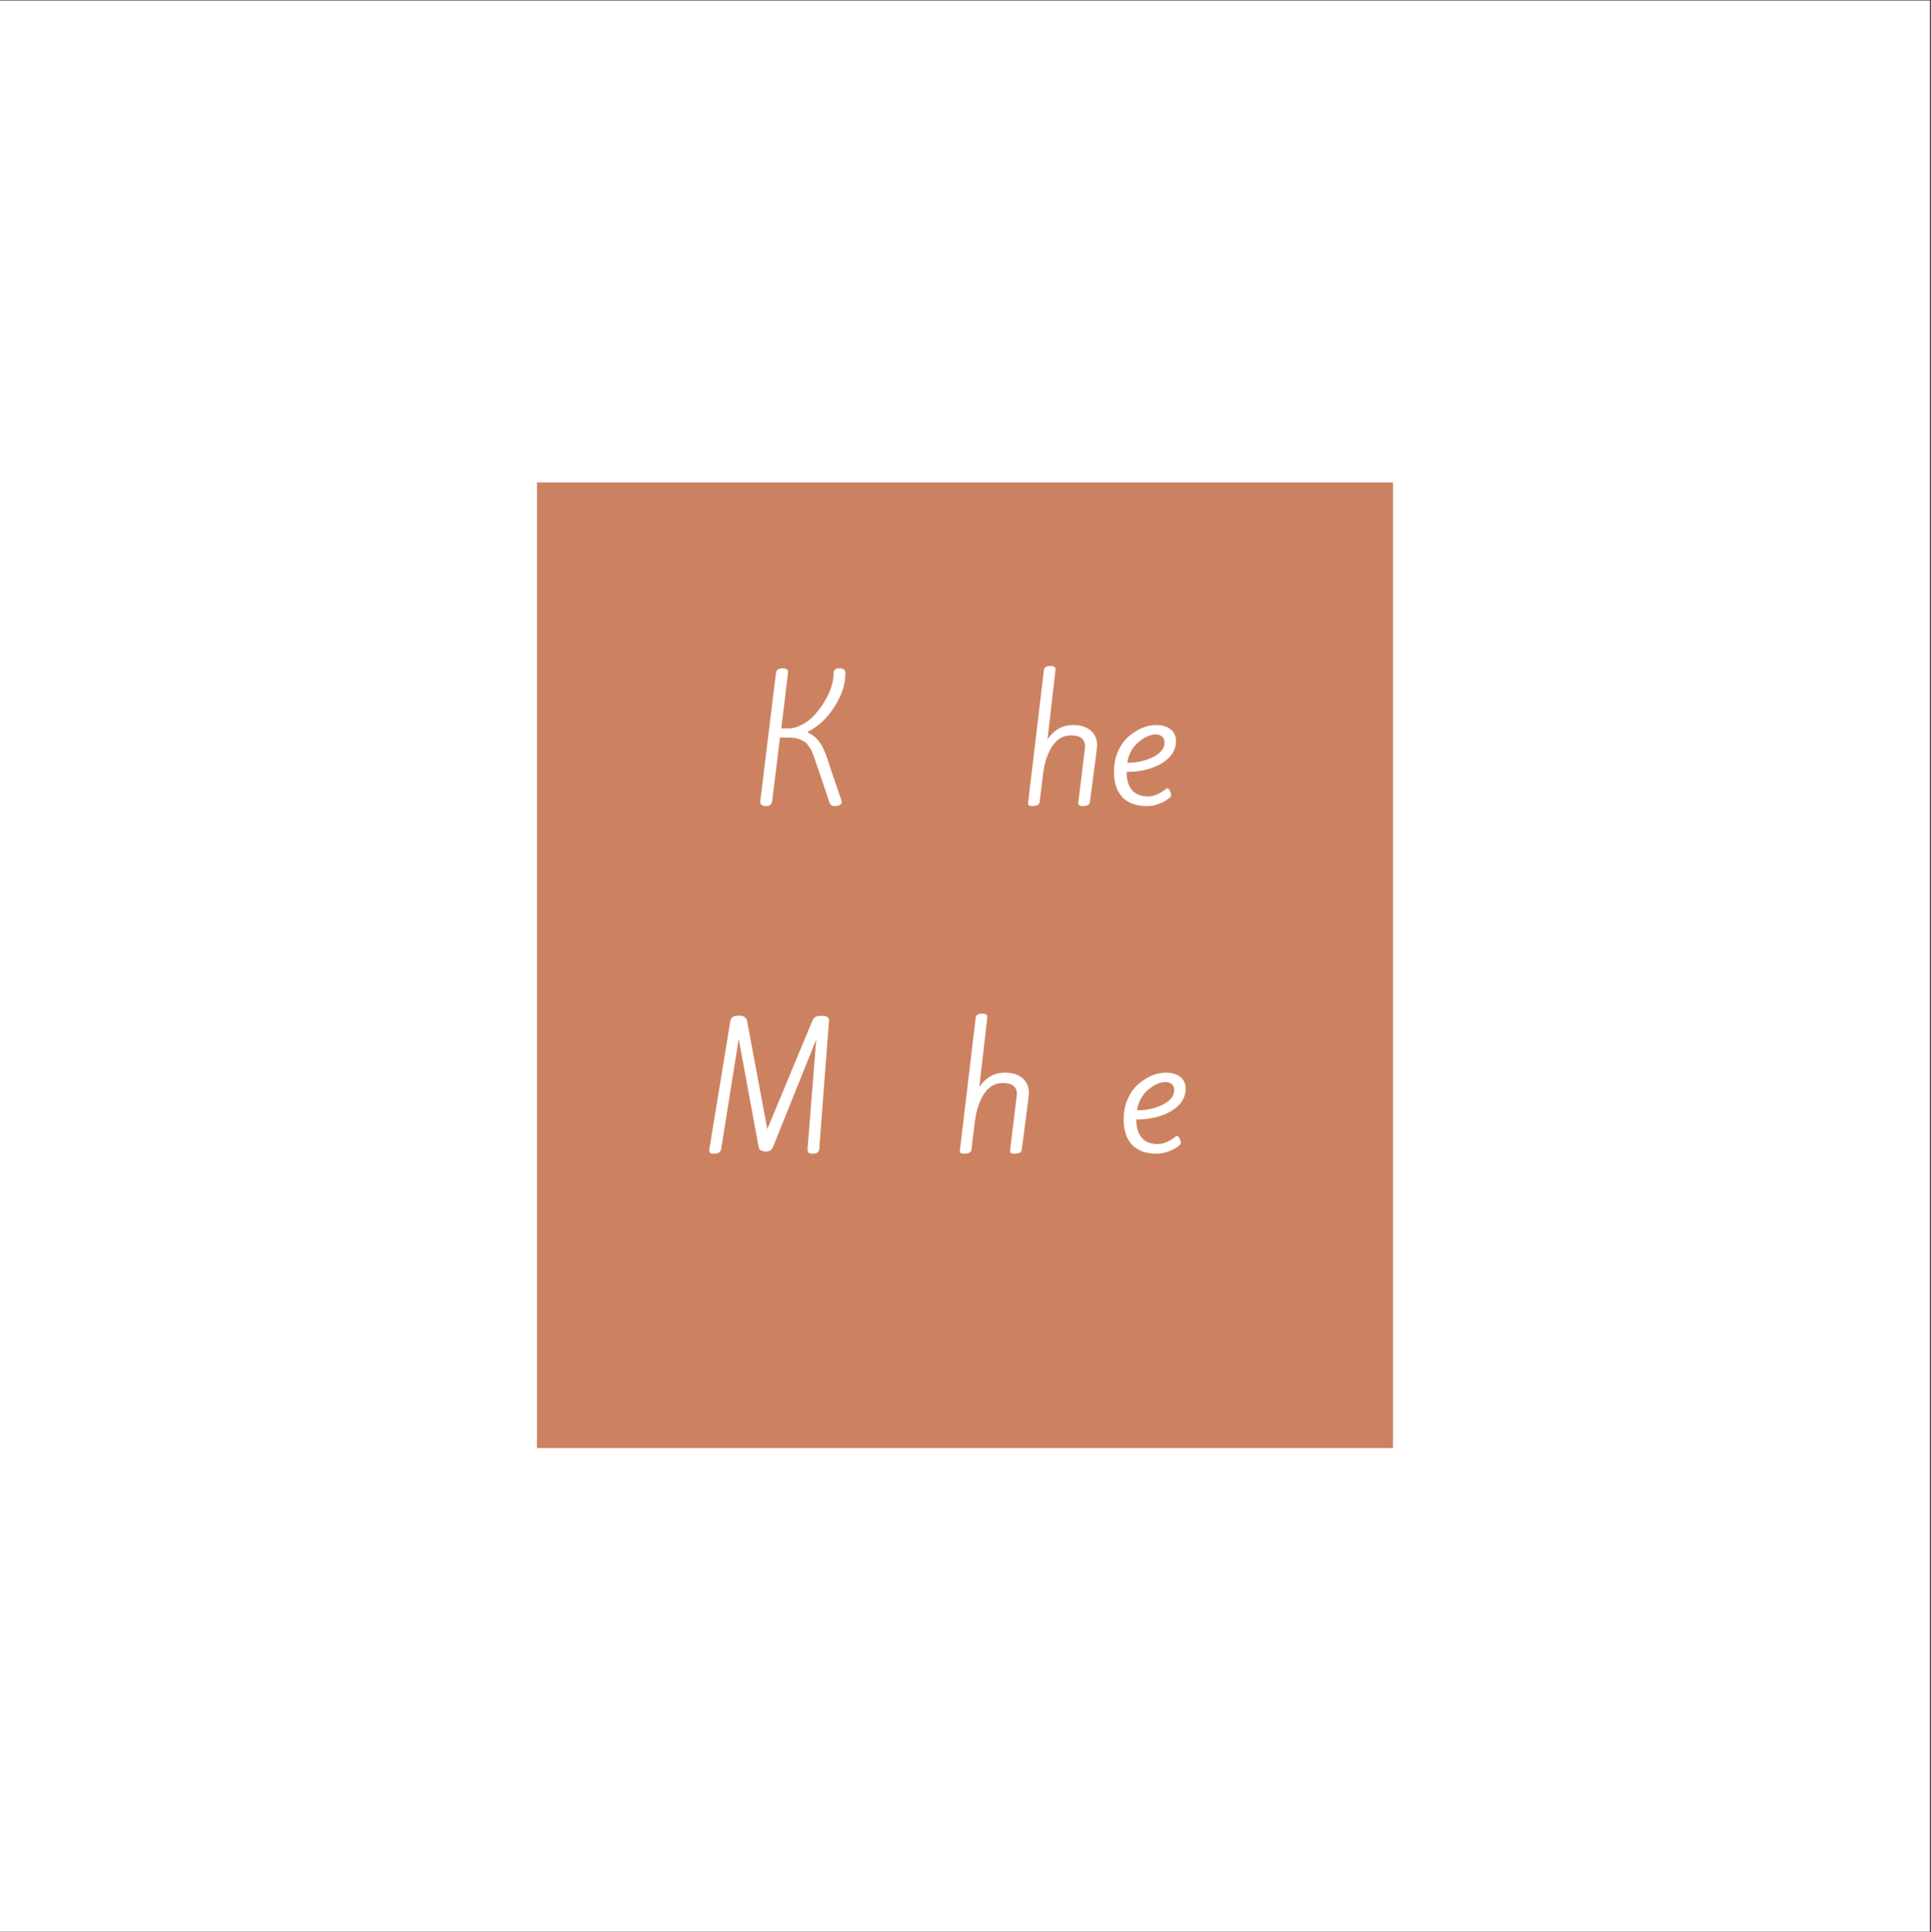 <?xml version="1.0" encoding="iso-8859-1"?>
<svg xmlns="http://www.w3.org/2000/svg" xmlns:xlink="http://www.w3.org/1999/xlink" width="224.88pt" height="225pt" viewBox="0 0 224.88 225" version="1.2">
	
	
	

	
	
	<rect x="0" y="0" width="224.88" height="225" fill="#333333" stroke="none"/>
	
	
	

	
	
	<defs>
		
		
		

		
		
		<g>
			
			
			

			
			
			<symbol overflow="visible" id="glyph0-0">
				
				

				
				
				

			
			</symbol>
			
			
			

			
			
			<symbol overflow="visible" id="glyph0-1">
				
				
				

				
				
				<path style="stroke:none;" d="M 4.281 -15.359 L 3.484 -8.797 L 4.328 -8.797 C 4.848 -8.797 5.375 -8.941 5.906 -9.234 C 6.445 -9.523 6.93 -9.898 7.359 -10.359 C 7.785 -10.828 8.172 -11.348 8.516 -11.922 C 9.223 -13.086 9.578 -14.191 9.578 -15.234 C 9.578 -15.609 9.805 -15.797 10.266 -15.797 C 10.723 -15.797 10.953 -15.609 10.953 -15.234 C 10.953 -13.941 10.523 -12.633 9.672 -11.312 C 8.828 -9.988 7.805 -9.023 6.609 -8.422 L 6.594 -8.297 C 7.375 -7.973 7.984 -7.328 8.422 -6.359 C 8.66 -5.816 8.863 -5.27 9.031 -4.719 C 9.207 -4.176 9.32 -3.82 9.375 -3.656 L 10.5 -0.375 C 10.508 -0.344 10.516 -0.273 10.516 -0.172 C 10.516 -0.066 10.445 0.023 10.312 0.109 C 10.176 0.203 9.961 0.25 9.672 0.25 C 9.379 0.25 9.191 0.117 9.109 -0.141 L 7.844 -3.875 C 7.781 -4.039 7.691 -4.297 7.578 -4.641 C 7.461 -4.992 7.379 -5.238 7.328 -5.375 C 7.285 -5.508 7.211 -5.707 7.109 -5.969 C 7.004 -6.227 6.91 -6.41 6.828 -6.516 C 6.754 -6.617 6.656 -6.754 6.531 -6.922 C 6.406 -7.098 6.27 -7.219 6.125 -7.281 C 5.988 -7.352 5.82 -7.438 5.625 -7.531 C 5.32 -7.664 4.848 -7.734 4.203 -7.734 L 3.328 -7.734 C 3.305 -7.504 3.188 -6.508 2.969 -4.75 C 2.75 -3 2.566 -1.523 2.422 -0.328 C 2.379 0.055 2.133 0.25 1.688 0.25 C 1.25 0.25 1.031 0.082 1.031 -0.25 C 1.031 -0.289 1.641 -5.281 2.859 -15.219 C 2.91 -15.602 3.16 -15.797 3.609 -15.797 C 4.055 -15.797 4.281 -15.648 4.281 -15.359 Z M 4.281 -15.359 " animation_id="1"/>
				
				
				

			
			
			</symbol>
			
			
			

			
			
			<symbol overflow="visible" id="glyph0-2">
				
				

				
				
				

			
			</symbol>
			
			
			

			
			
			<symbol overflow="visible" id="glyph0-3">
				
				

				
				
				

			
			</symbol>
			
			
			

			
			
			<symbol overflow="visible" id="glyph0-4">
				
				

				
				
				

			
			</symbol>
			
			
			

			
			
			<symbol overflow="visible" id="glyph0-5">
				
				
				

				
				
				<path style="stroke:none;" d="M 7.859 -6.391 L 7.891 -6.672 C 7.891 -7.547 7.348 -7.984 6.266 -7.984 C 5.367 -7.984 4.645 -7.578 4.094 -6.766 C 3.539 -5.953 3.176 -4.875 3 -3.531 L 2.594 -0.203 C 2.551 0.098 2.266 0.25 1.734 0.25 C 1.555 0.25 1.43 0.223 1.359 0.172 C 1.285 0.129 1.25 0.035 1.25 -0.109 L 3.094 -15.594 C 3.145 -15.906 3.383 -16.062 3.812 -16.062 C 4.238 -16.062 4.453 -15.938 4.453 -15.688 L 3.516 -7.531 C 4.285 -8.633 5.266 -9.188 6.453 -9.188 C 7.367 -9.188 8.07 -8.969 8.562 -8.531 C 9.051 -8.102 9.297 -7.516 9.297 -6.766 C 9.297 -6.66 9.016 -4.473 8.453 -0.203 C 8.422 0.098 8.125 0.25 7.562 0.25 C 7.25 0.25 7.094 0.129 7.094 -0.109 Z M 7.859 -6.391 " animation_id="5"/>
				
				
				

			
			
			</symbol>
			
			
			

			
			
			<symbol overflow="visible" id="glyph0-6">
				
				
				

				
				
				<path style="stroke:none;" d="M 6.844 -7.156 C 6.844 -7.457 6.75 -7.688 6.562 -7.844 C 6.375 -8.008 6.129 -8.094 5.828 -8.094 C 5.18 -8.094 4.504 -7.789 3.797 -7.188 C 3.098 -6.594 2.664 -5.797 2.5 -4.797 C 3.625 -4.797 4.629 -5.02 5.516 -5.469 C 6.398 -5.914 6.844 -6.477 6.844 -7.156 Z M 0.953 -3.75 C 0.953 -4.633 1.113 -5.438 1.438 -6.156 C 1.77 -6.883 2.188 -7.457 2.688 -7.875 C 3.719 -8.75 4.789 -9.188 5.906 -9.188 C 6.57 -9.188 7.113 -9.023 7.531 -8.703 C 7.957 -8.379 8.172 -7.922 8.172 -7.328 C 8.172 -6.266 7.617 -5.398 6.516 -4.734 C 5.41 -4.066 4.047 -3.734 2.422 -3.734 C 2.422 -2.828 2.629 -2.125 3.047 -1.625 C 3.473 -1.125 4.086 -0.875 4.891 -0.875 C 5.266 -0.875 5.625 -0.953 5.969 -1.109 C 6.32 -1.266 6.602 -1.426 6.812 -1.594 L 7.109 -1.828 C 7.242 -1.828 7.359 -1.734 7.453 -1.547 C 7.555 -1.367 7.609 -1.191 7.609 -1.016 C 7.609 -0.797 7.289 -0.531 6.656 -0.219 C 6.02 0.094 5.406 0.25 4.812 0.25 C 3.562 0.25 2.602 -0.094 1.938 -0.781 C 1.281 -1.477 0.953 -2.469 0.953 -3.75 Z M 0.953 -3.75 " animation_id="6"/>
				
				
				

			
			
			</symbol>
			
			
			

			
			
			<symbol overflow="visible" id="glyph0-7">
				
				

				
				
				

			
			</symbol>
			
			
			

			
			
			<symbol overflow="visible" id="glyph0-8">
				
				

				
				
				

			
			</symbol>
			
			
			

			
			
			<symbol overflow="visible" id="glyph0-9">
				
				

				
				
				

			
			</symbol>
			
			
			

			
			
			<symbol overflow="visible" id="glyph0-10">
				
				
				

				
				
				<path style="stroke:none;" d="M 1.219 0.25 C 1.008 0.25 0.863 0.223 0.781 0.172 C 0.695 0.117 0.656 0.016 0.656 -0.141 L 0.656 -0.266 L 3.109 -15.234 C 3.18 -15.629 3.488 -15.828 4.031 -15.828 L 4.234 -15.828 C 4.43 -15.828 4.609 -15.77 4.766 -15.656 C 4.922 -15.551 5.016 -15.41 5.047 -15.234 L 7.406 -2.609 L 12.656 -15.234 C 12.801 -15.609 13.098 -15.797 13.547 -15.797 L 13.875 -15.797 C 14.352 -15.797 14.594 -15.609 14.594 -15.234 L 13.453 -0.266 C 13.422 0.078 13.164 0.25 12.688 0.25 C 12.477 0.25 12.328 0.211 12.234 0.141 C 12.141 0.066 12.094 -0.066 12.094 -0.266 L 13.109 -13.062 L 8.062 -0.5 C 7.926 -0.164 7.645 0 7.219 0 C 7.051 0 6.883 -0.035 6.719 -0.109 C 6.551 -0.191 6.445 -0.32 6.406 -0.5 L 4.078 -13.109 L 2.031 -0.266 C 1.969 0.078 1.695 0.25 1.219 0.25 Z M 1.219 0.25 " animation_id="10"/>
				
				
				

			
			
			</symbol>
			
			
			

			
			
			<symbol overflow="visible" id="glyph0-11">
				
				

				
				
				

			
			</symbol>
			
			
			

			
			
			<symbol overflow="visible" id="glyph0-12">
				
				

				
				
				

			
			</symbol>
			
			
			

			
			
			<symbol overflow="visible" id="glyph1-0">
				
				

				
				
				

			
			</symbol>
			
			
			

			
			
			<symbol overflow="visible" id="glyph1-1">
				
				

				
				
				

			
			</symbol>
			
			
			

			
			
			<symbol overflow="visible" id="glyph1-2">
				
				

				
				
				

			
			</symbol>
			
			
			

			
			
			<symbol overflow="visible" id="glyph1-3">
				
				

				
				
				

			
			</symbol>
			
			
			

			
			
			<symbol overflow="visible" id="glyph1-4">
				
				

				
				
				

			
			</symbol>
			
			
			

			
			
			<symbol overflow="visible" id="glyph1-5">
				
				

				
				
				

			
			</symbol>
			
			
			

			
			
			<symbol overflow="visible" id="glyph1-6">
				
				

				
				
				

			
			</symbol>
			
			
			

			
			
			<symbol overflow="visible" id="glyph1-7">
				
				

				
				
				

			
			</symbol>
			
			
			

			
			
			<symbol overflow="visible" id="glyph1-8">
				
				

				
				
				

			
			</symbol>
			
			
			

			
			
			<symbol overflow="visible" id="glyph1-9">
				
				

				
				
				

			
			</symbol>
			
			
			

			
			
			<symbol overflow="visible" id="glyph1-10">
				
				

				
				
				

			
			</symbol>
			
			
			

			
			
			<symbol overflow="visible" id="glyph1-11">
				
				

				
				
				

			
			</symbol>
			
			
			

			
			
			<symbol overflow="visible" id="glyph1-12">
				
				

				
				
				

			
			</symbol>
			
			
			

			
			
			<symbol overflow="visible" id="glyph1-13">
				
				

				
				
				

			
			</symbol>
			
			
			

			
			
			<symbol overflow="visible" id="glyph1-14">
				
				

				
				
				

			
			</symbol>
			
			
			

			
			
			<symbol overflow="visible" id="glyph1-15">
				
				

				
				
				

			
			</symbol>
			
			
			

		
		
		</g>
		
		
		

		
		
		<clipPath id="clip1">
			
			
			
  
			
			
			<path d="M 0 0.059 L 224.762 0.059 L 224.762 224.938 L 0 224.938 Z M 0 0.059 " animation_id="29"/>
			
			
			

		
		
		</clipPath>
		
		
		

		
		
		<clipPath id="clip2">
			
			
			
  
			
			
			<path d="M 62.535 56.18 L 162.23 56.18 L 162.23 168.621 L 62.535 168.621 Z M 62.535 56.18 " animation_id="30"/>
			
			
			

		
		
		</clipPath>
		
		
		

	
	
	</defs>
	
	
	

	
	
	<g id="surface1">
		
		
		

		
		
		<g clip-path="url(#clip1)" clip-rule="nonzero">
			
			
			

			
			
			<path style=" stroke:none;fill-rule:nonzero;fill:rgb(100%,100%,100%);fill-opacity:1;" d="M 0 0.059 L 224.879 0.059 L 224.879 224.941 L 0 224.941 Z M 0 0.059 " animation_id="31"/>
			
			
			

		
		
		</g>
		
		
		

		
		
		<g clip-path="url(#clip2)" clip-rule="nonzero">
			
			
			

			
			
			<path style=" stroke:none;fill-rule:nonzero;fill:rgb(79.999%,50.98%,37.65%);fill-opacity:1;" d="M 55.93 56.18 L 168.371 56.18 L 168.371 168.621 L 55.93 168.621 Z M 55.93 56.18 " animation_id="32"/>
			
			
			

		
		
		</g>
		
		
		

		
		
		<g style="fill:rgb(100%,100%,100%);fill-opacity:1;">
			
			
			
  
			
			
			<use xlink:href="#glyph0-1" x="87.503" y="93.614"/>
			
			
			

		
		
		</g>
		
		
		

		
		
		<g style="fill:rgb(100%,100%,100%);fill-opacity:1;">
			
			
			
  
			
			
			<use xlink:href="#glyph0-2" x="98.962" y="93.614"/>
			
			
			

		
		
		</g>
		
		
		

		
		
		<g style="fill:rgb(100%,100%,100%);fill-opacity:1;">
			
			
			
  
			
			
			<use xlink:href="#glyph0-3" x="103.379" y="93.614"/>
			
			
			

		
		
		</g>
		
		
		

		
		
		<g style="fill:rgb(100%,100%,100%);fill-opacity:1;">
			
			
			
  
			
			
			<use xlink:href="#glyph0-4" x="110.204" y="93.614"/>
			
			
			

		
		
		</g>
		
		
		

		
		
		<g style="fill:rgb(100%,100%,100%);fill-opacity:1;">
			
			
			
  
			
			
			<use xlink:href="#glyph0-5" x="118.477" y="93.614"/>
			
			
			

		
		
		</g>
		
		
		

		
		
		<g style="fill:rgb(100%,100%,100%);fill-opacity:1;">
			
			
			
  
			
			
			<use xlink:href="#glyph0-6" x="128.778" y="93.614"/>
			
			
			

		
		
		</g>
		
		
		

		
		
		<g style="fill:rgb(100%,100%,100%);fill-opacity:1;">
			
			
			
  
			
			
			<use xlink:href="#glyph0-7" x="102.212" y="113.853"/>
			
			
			

		
		
		</g>
		
		
		

		
		
		<g style="fill:rgb(100%,100%,100%);fill-opacity:1;">
			
			
			
  
			
			
			<use xlink:href="#glyph0-8" x="113.001" y="113.853"/>
			
			
			

		
		
		</g>
		
		
		

		
		
		<g style="fill:rgb(100%,100%,100%);fill-opacity:1;">
			
			
			
  
			
			
			<use xlink:href="#glyph0-9" x="118.758" y="113.853"/>
			
			
			

		
		
		</g>
		
		
		

		
		
		<g style="fill:rgb(100%,100%,100%);fill-opacity:1;">
			
			
			
  
			
			
			<use xlink:href="#glyph0-10" x="81.951" y="134.092"/>
			
			
			

		
		
		</g>
		
		
		

		
		
		<g style="fill:rgb(100%,100%,100%);fill-opacity:1;">
			
			
			
  
			
			
			<use xlink:href="#glyph0-2" x="97.846" y="134.092"/>
			
			
			

		
		
		</g>
		
		
		

		
		
		<g style="fill:rgb(100%,100%,100%);fill-opacity:1;">
			
			
			
  
			
			
			<use xlink:href="#glyph0-4" x="102.263" y="134.092"/>
			
			
			

		
		
		</g>
		
		
		

		
		
		<g style="fill:rgb(100%,100%,100%);fill-opacity:1;">
			
			
			
  
			
			
			<use xlink:href="#glyph0-5" x="110.536" y="134.092"/>
			
			
			

		
		
		</g>
		
		
		

		
		
		<g style="fill:rgb(100%,100%,100%);fill-opacity:1;">
			
			
			
  
			
			
			<use xlink:href="#glyph0-11" x="120.836" y="134.092"/>
			
			
			

		
		
		</g>
		
		
		

		
		
		<g style="fill:rgb(100%,100%,100%);fill-opacity:1;">
			
			
			
  
			
			
			<use xlink:href="#glyph0-6" x="129.906" y="134.092"/>
			
			
			

		
		
		</g>
		
		
		

		
		
		<g style="fill:rgb(100%,100%,100%);fill-opacity:1;">
			
			
			
  
			
			
			<use xlink:href="#glyph0-12" x="138.251" y="134.092"/>
			
			
			

		
		
		</g>
		
		
		

		
		
		<g style="fill:rgb(100%,100%,100%);fill-opacity:1;">
			
			
			
  
			
			
			<use xlink:href="#glyph1-1" x="75.929" y="148.162"/>
			
			
			

		
		
		</g>
		
		
		

		
		
		<g style="fill:rgb(100%,100%,100%);fill-opacity:1;">
			
			
			
  
			
			
			<use xlink:href="#glyph1-2" x="80.416" y="148.162"/>
			
			
			

		
		
		</g>
		
		
		

		
		
		<g style="fill:rgb(100%,100%,100%);fill-opacity:1;">
			
			
			
  
			
			
			<use xlink:href="#glyph1-3" x="83.503" y="148.162"/>
			
			
			

		
		
		</g>
		
		
		

		
		
		<g style="fill:rgb(100%,100%,100%);fill-opacity:1;">
			
			
			
  
			
			
			<use xlink:href="#glyph1-4" x="86.047" y="148.162"/>
			
			
			

		
		
		</g>
		
		
		

		
		
		<g style="fill:rgb(100%,100%,100%);fill-opacity:1;">
			
			
			
  
			
			
			<use xlink:href="#glyph1-5" x="87.886" y="148.162"/>
			
			
			

		
		
		</g>
		
		
		

		
		
		<g style="fill:rgb(100%,100%,100%);fill-opacity:1;">
			
			
			
  
			
			
			<use xlink:href="#glyph1-6" x="90.903" y="148.162"/>
			
			
			

		
		
		</g>
		
		
		

		
		
		<g style="fill:rgb(100%,100%,100%);fill-opacity:1;">
			
			
			
  
			
			
			<use xlink:href="#glyph1-3" x="92.991" y="148.162"/>
			
			
			

		
		
		</g>
		
		
		

		
		
		<g style="fill:rgb(100%,100%,100%);fill-opacity:1;">
			
			
			
  
			
			
			<use xlink:href="#glyph1-4" x="95.536" y="148.162"/>
			
			
			

		
		
		</g>
		
		
		

		
		
		<g style="fill:rgb(100%,100%,100%);fill-opacity:1;">
			
			
			
  
			
			
			<use xlink:href="#glyph1-7" x="97.375" y="148.162"/>
			
			
			

		
		
		</g>
		
		
		

		
		
		<g style="fill:rgb(100%,100%,100%);fill-opacity:1;">
			
			
			
  
			
			
			<use xlink:href="#glyph1-8" x="100.641" y="148.162"/>
			
			
			

		
		
		</g>
		
		
		

		
		
		<g style="fill:rgb(100%,100%,100%);fill-opacity:1;">
			
			
			
  
			
			
			<use xlink:href="#glyph1-4" x="103.907" y="148.162"/>
			
			
			

		
		
		</g>
		
		
		

		
		
		<g style="fill:rgb(100%,100%,100%);fill-opacity:1;">
			
			
			
  
			
			
			<use xlink:href="#glyph1-9" x="105.746" y="148.162"/>
			
			
			

		
		
		</g>
		
		
		

		
		
		<g style="fill:rgb(100%,100%,100%);fill-opacity:1;">
			
			
			
  
			
			
			<use xlink:href="#glyph1-10" x="107.227" y="148.162"/>
			
			
			

		
		
		</g>
		
		
		

		
		
		<g style="fill:rgb(100%,100%,100%);fill-opacity:1;">
			
			
			
  
			
			
			<use xlink:href="#glyph1-9" x="109.083" y="148.162"/>
			
			
			

		
		
		</g>
		
		
		

		
		
		<g style="fill:rgb(100%,100%,100%);fill-opacity:1;">
			
			
			
  
			
			
			<use xlink:href="#glyph1-11" x="110.564" y="148.162"/>
			
			
			

		
		
		</g>
		
		
		

		
		
		<g style="fill:rgb(100%,100%,100%);fill-opacity:1;">
			
			
			
  
			
			
			<use xlink:href="#glyph1-5" x="113.667" y="148.162"/>
			
			
			

		
		
		</g>
		
		
		

		
		
		<g style="fill:rgb(100%,100%,100%);fill-opacity:1;">
			
			
			
  
			
			
			<use xlink:href="#glyph1-8" x="116.684" y="148.162"/>
			
			
			

		
		
		</g>
		
		
		

		
		
		<g style="fill:rgb(100%,100%,100%);fill-opacity:1;">
			
			
			
  
			
			
			<use xlink:href="#glyph1-5" x="119.95" y="148.162"/>
			
			
			

		
		
		</g>
		
		
		

		
		
		<g style="fill:rgb(100%,100%,100%);fill-opacity:1;">
			
			
			
  
			
			
			<use xlink:href="#glyph1-12" x="122.966" y="148.162"/>
			
			
			

		
		
		</g>
		
		
		

		
		
		<g style="fill:rgb(100%,100%,100%);fill-opacity:1;">
			
			
			
  
			
			
			<use xlink:href="#glyph1-9" x="126.102" y="148.162"/>
			
			
			

		
		
		</g>
		
		
		

		
		
		<g style="fill:rgb(100%,100%,100%);fill-opacity:1;">
			
			
			
  
			
			
			<use xlink:href="#glyph1-13" x="127.583" y="148.162"/>
			
			
			

		
		
		</g>
		
		
		

		
		
		<g style="fill:rgb(100%,100%,100%);fill-opacity:1;">
			
			
			
  
			
			
			<use xlink:href="#glyph1-14" x="130.632" y="148.162"/>
			
			
			

		
		
		</g>
		
		
		

		
		
		<g style="fill:rgb(100%,100%,100%);fill-opacity:1;">
			
			
			
  
			
			
			<use xlink:href="#glyph1-12" x="133.86" y="148.162"/>
			
			
			

		
		
		</g>
		
		
		

		
		
		<g style="fill:rgb(100%,100%,100%);fill-opacity:1;">
			
			
			
  
			
			
			<use xlink:href="#glyph1-12" x="136.996" y="148.162"/>
			
			
			

		
		
		</g>
		
		
		

		
		
		<g style="fill:rgb(100%,100%,100%);fill-opacity:1;">
			
			
			
  
			
			
			<use xlink:href="#glyph1-4" x="140.131" y="148.162"/>
			
			
			

		
		
		</g>
		
		
		

		
		
		<g style="fill:rgb(100%,100%,100%);fill-opacity:1;">
			
			
			
  
			
			
			<use xlink:href="#glyph1-7" x="141.971" y="148.162"/>
			
			
			

		
		
		</g>
		
		
		

		
		
		<g style="fill:rgb(100%,100%,100%);fill-opacity:1;">
			
			
			
  
			
			
			<use xlink:href="#glyph1-15" x="145.237" y="148.162"/>
			
			
			

		
		
		</g>
		
		
		

	
	
	</g>
	
	
	



</svg>
